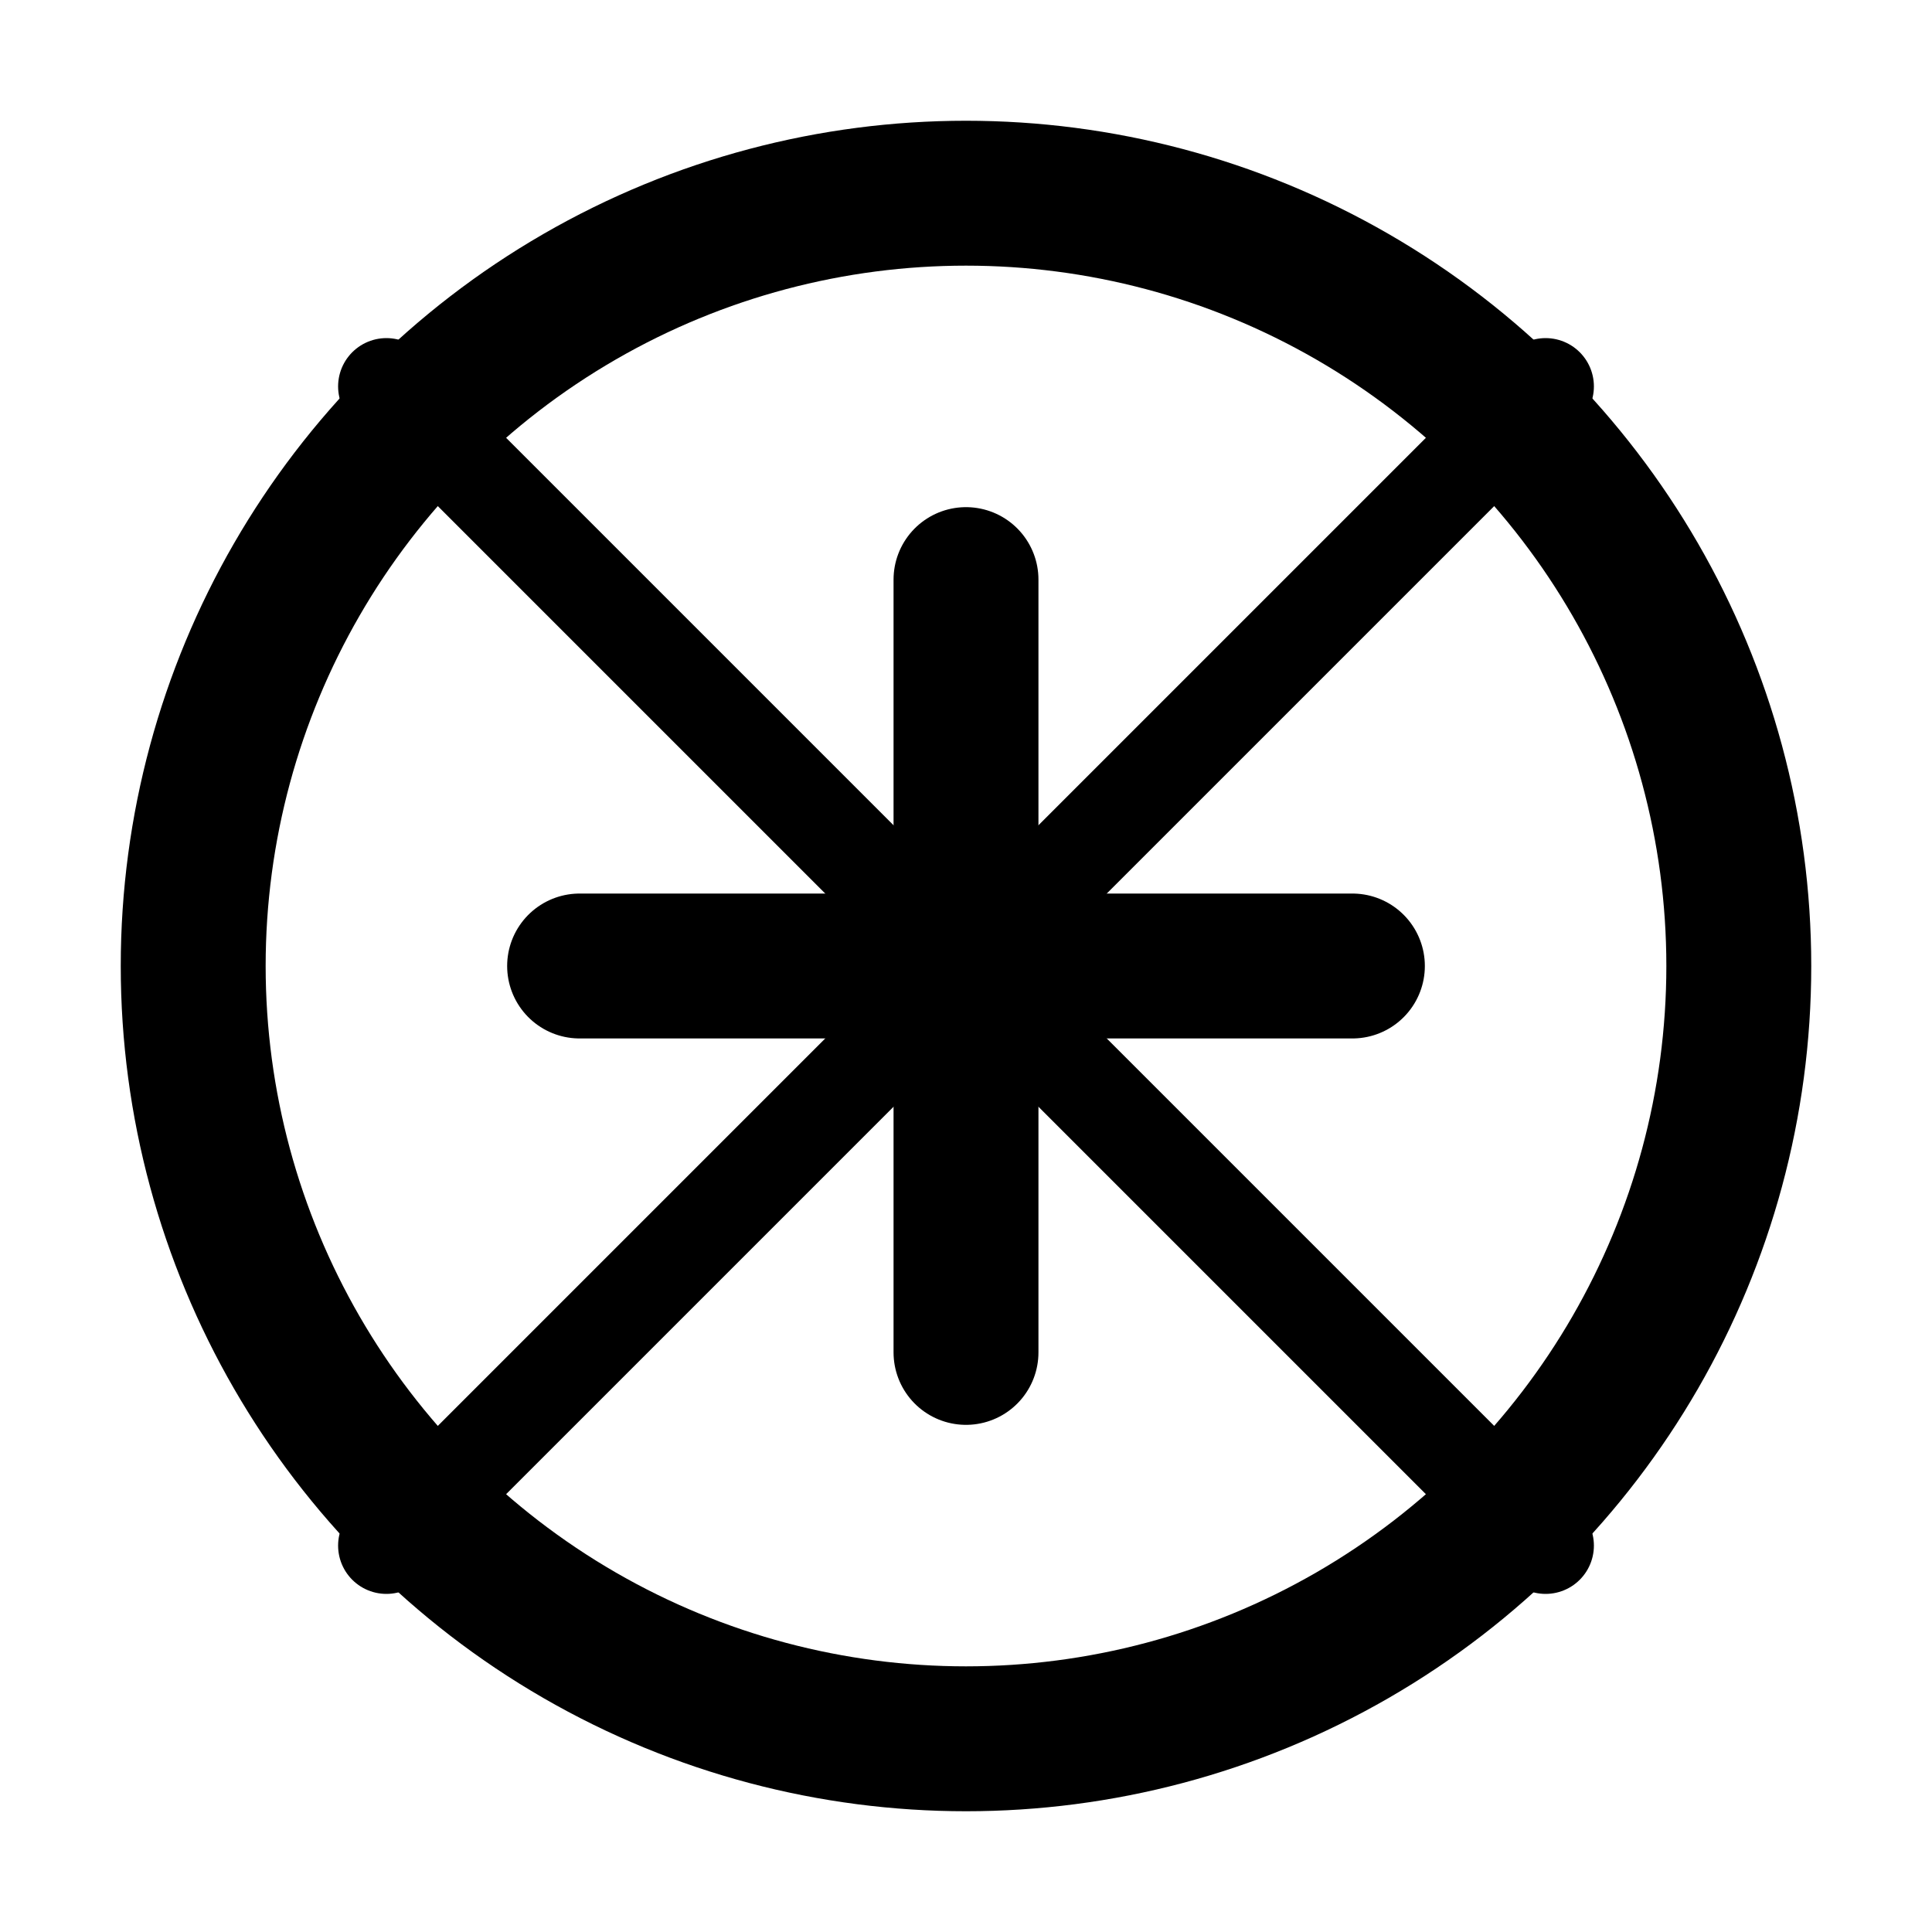 <svg width="20" height="20" viewBox="0 0 20 20" fill="none" xmlns="http://www.w3.org/2000/svg">
<circle cx="10" cy="10" r="8" stroke="currentColor" stroke-width="1.5"/>
<path d="M6 10H14M10 6V14" stroke="currentColor" stroke-width="1.5" stroke-linecap="round"/>
<path d="M4 4L16 16M16 4L4 16" stroke="currentColor" stroke-width="1" stroke-linecap="round"/>
</svg>

